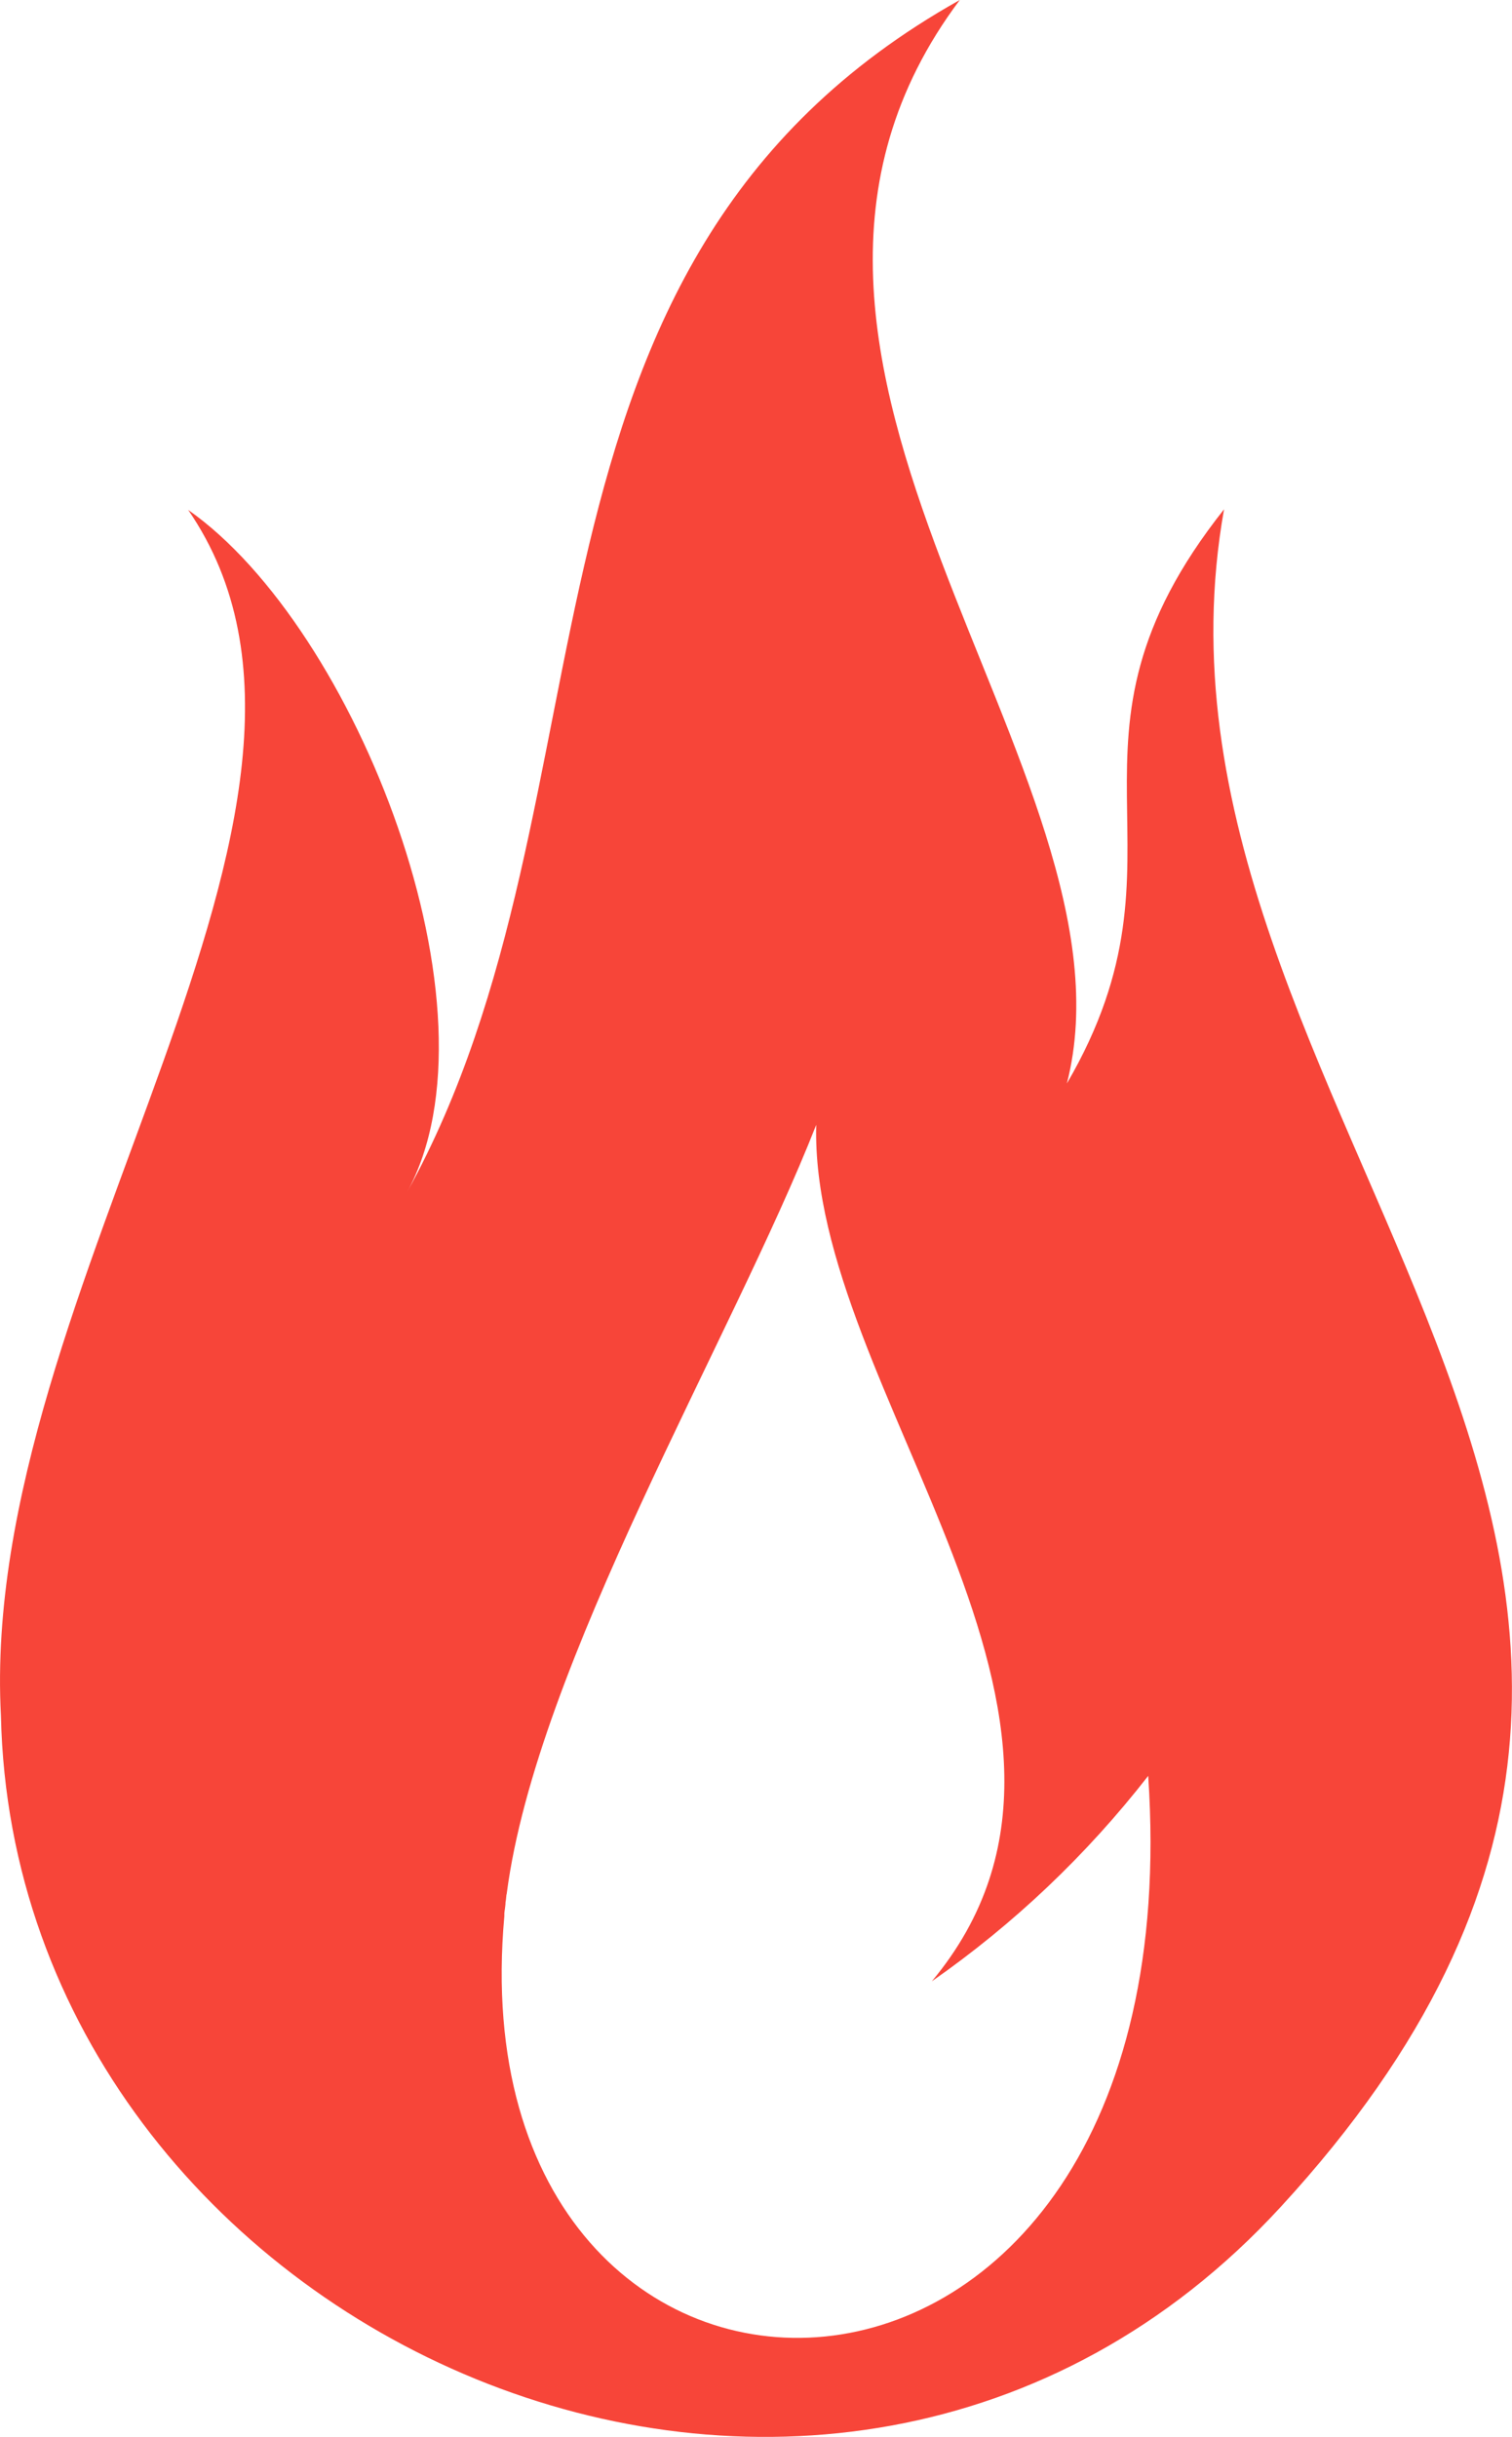<svg width="18" height="29" viewBox="0 0 18 29" fill="none" xmlns="http://www.w3.org/2000/svg">
<path d="M14.572 6.061C12.368 8.84 14.316 10.126 12.701 12.894C13.647 9.196 8.193 4.308 11.426 0C5.798 3.15 7.47 9.45 4.844 14.191C6.029 12.041 4.244 7.472 2.24 6.068C4.674 9.608 -0.26 15.305 0.011 20.418C0.173 27.798 9.844 32.139 15.248 26.262C22.36 18.528 13.286 13.283 14.572 6.061ZM6.004 22.803V22.785C6.004 22.77 6.004 22.759 6.007 22.744C6.007 22.733 6.011 22.726 6.011 22.715C6.014 22.689 6.018 22.667 6.018 22.641V22.638C6.025 22.608 6.025 22.575 6.029 22.549C6.033 22.538 6.033 22.535 6.033 22.531C6.39 19.8 8.716 15.934 9.717 13.386C9.634 16.544 13.676 20.48 11.093 23.579C12.072 22.895 12.932 22.079 13.669 21.134C14.251 29.761 5.379 29.742 6.004 22.803Z" fill="#F74539"/>
</svg>
